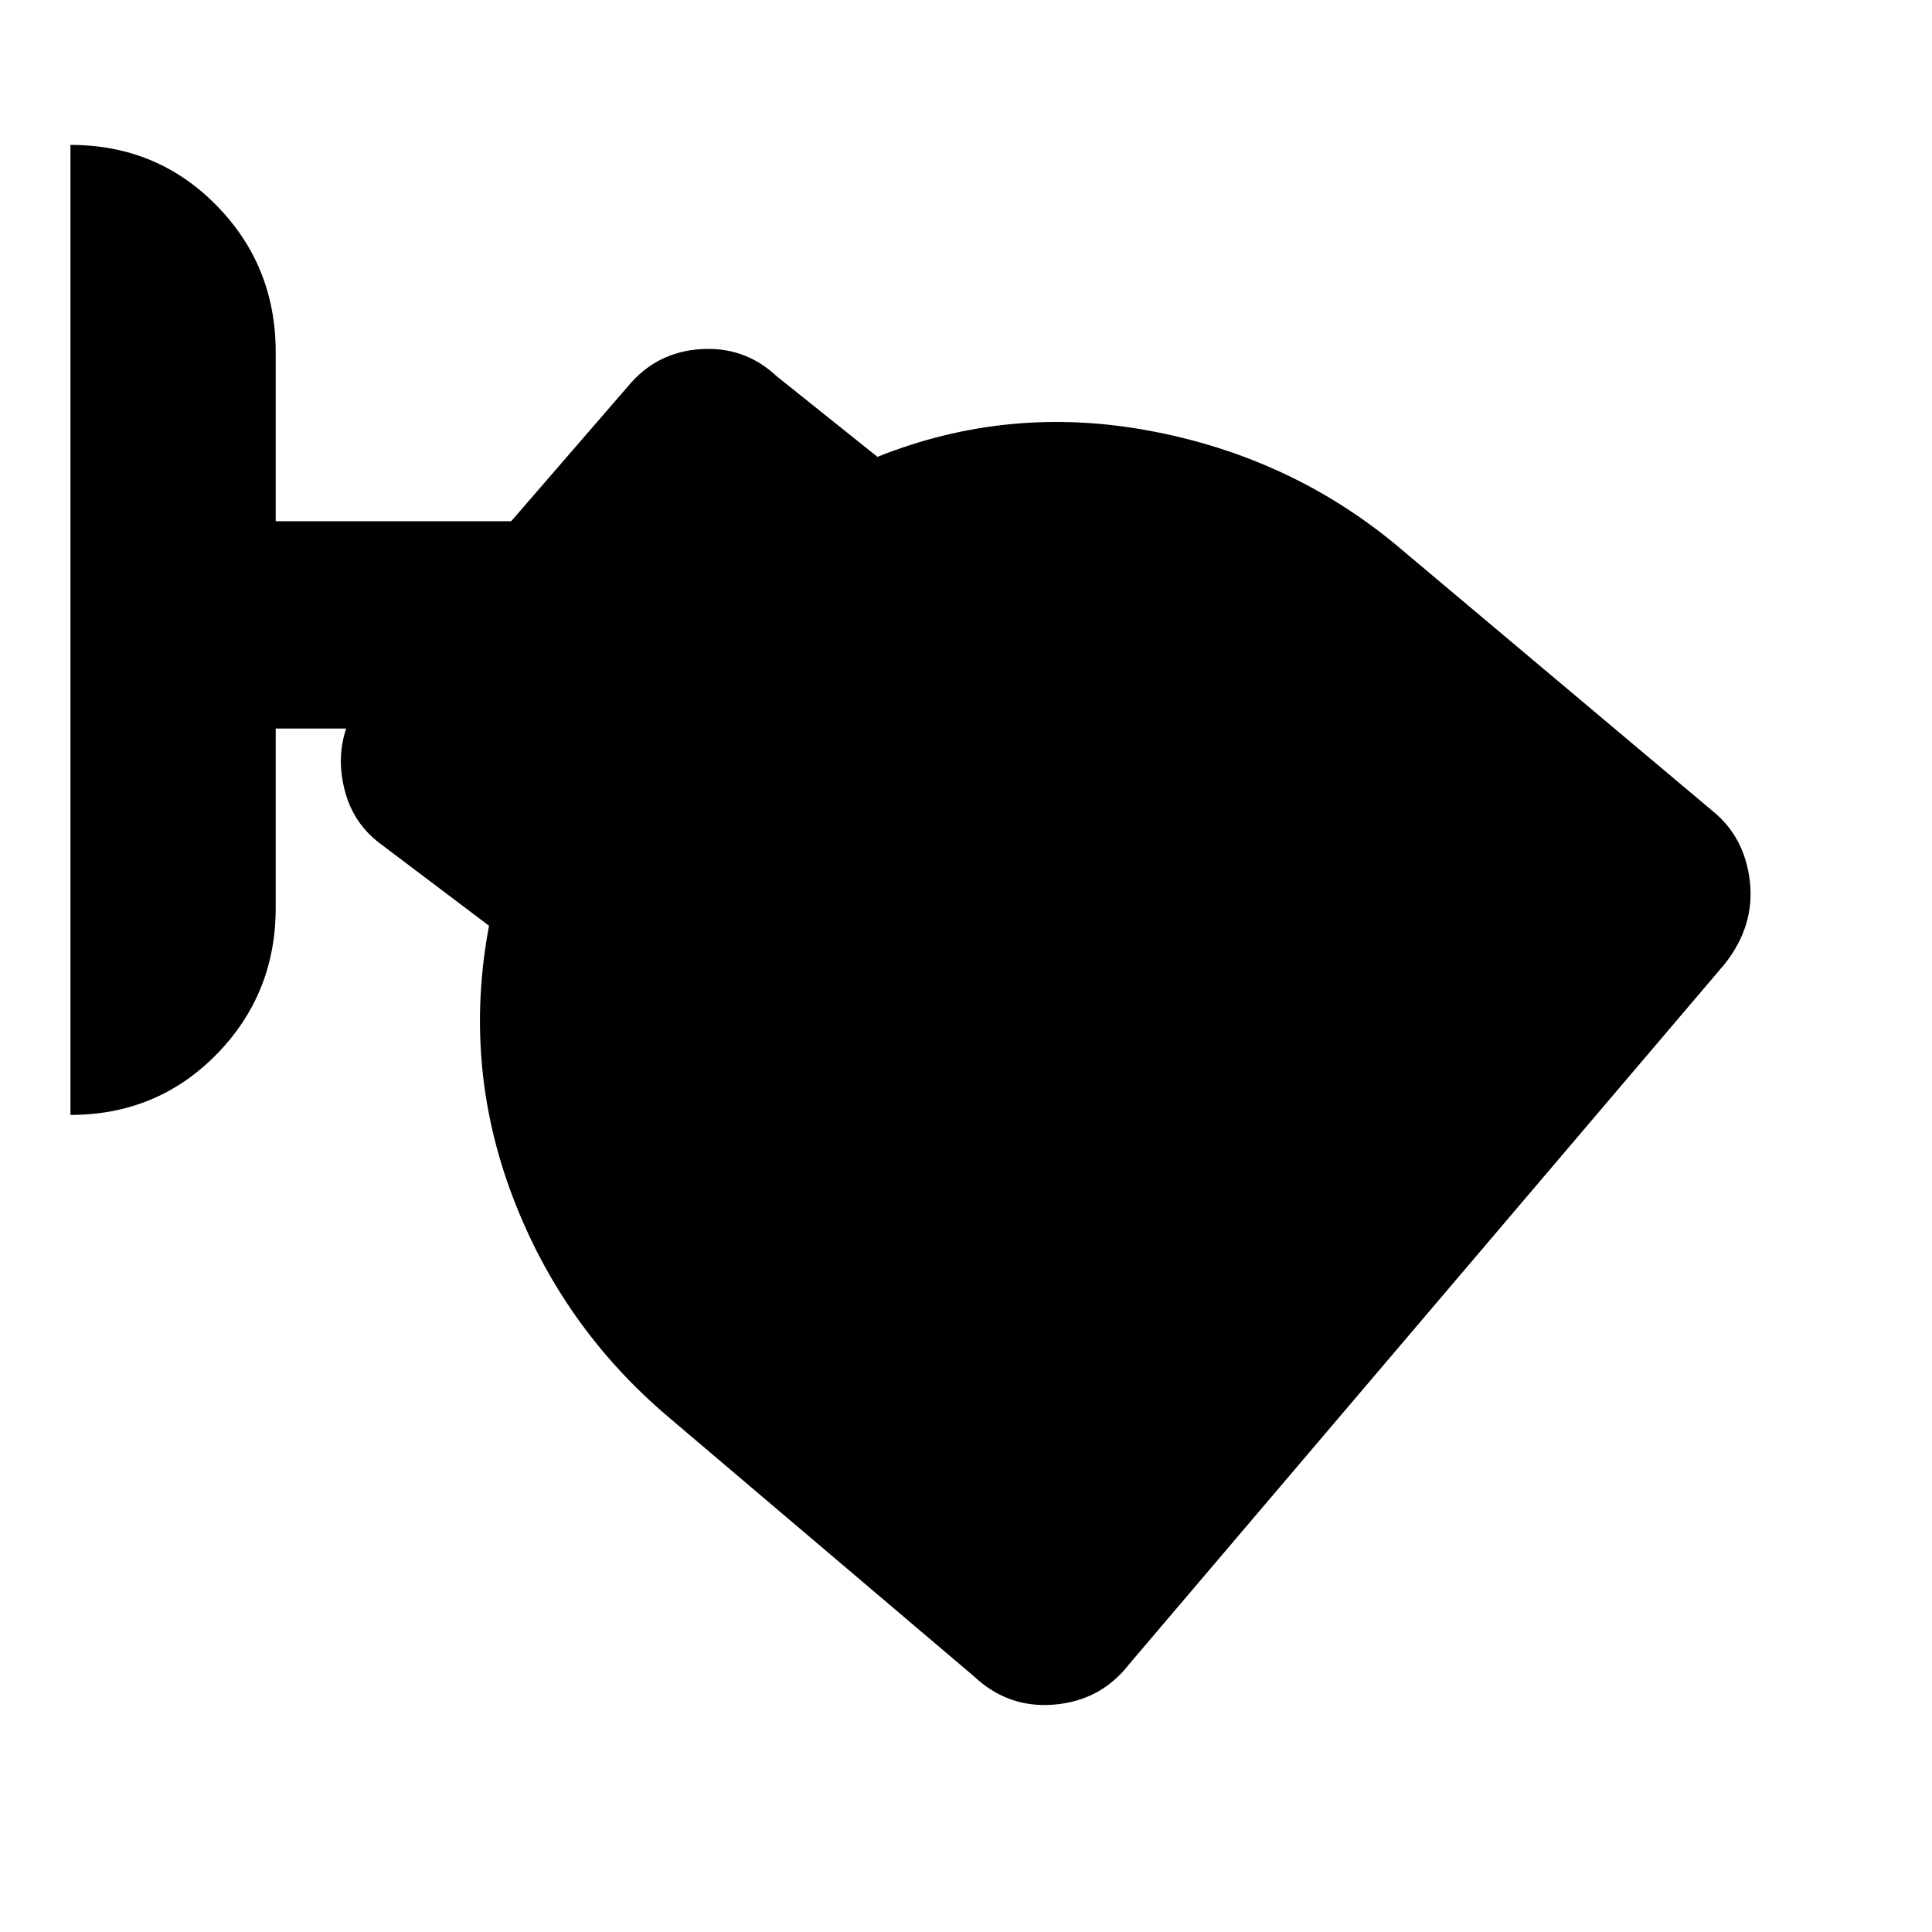 <svg xmlns="http://www.w3.org/2000/svg" height="20" viewBox="0 -960 960 960" width="20"><path d="M561-133q-14 18-37 20t-40-14L332-256q-53-45-77.5-110T243-500l-53-40q-14-10-18.5-26.5t.5-31.5h-35v89q0 43-29.5 73T35-406v-482q43 0 72.5 30t29.5 73v84h117l58-67q14-17 36-18.5t38 13.5l50 40q65-26 135-13t123 57l157 132q16 13 18.5 35T857-481L561-133Z"/></svg>